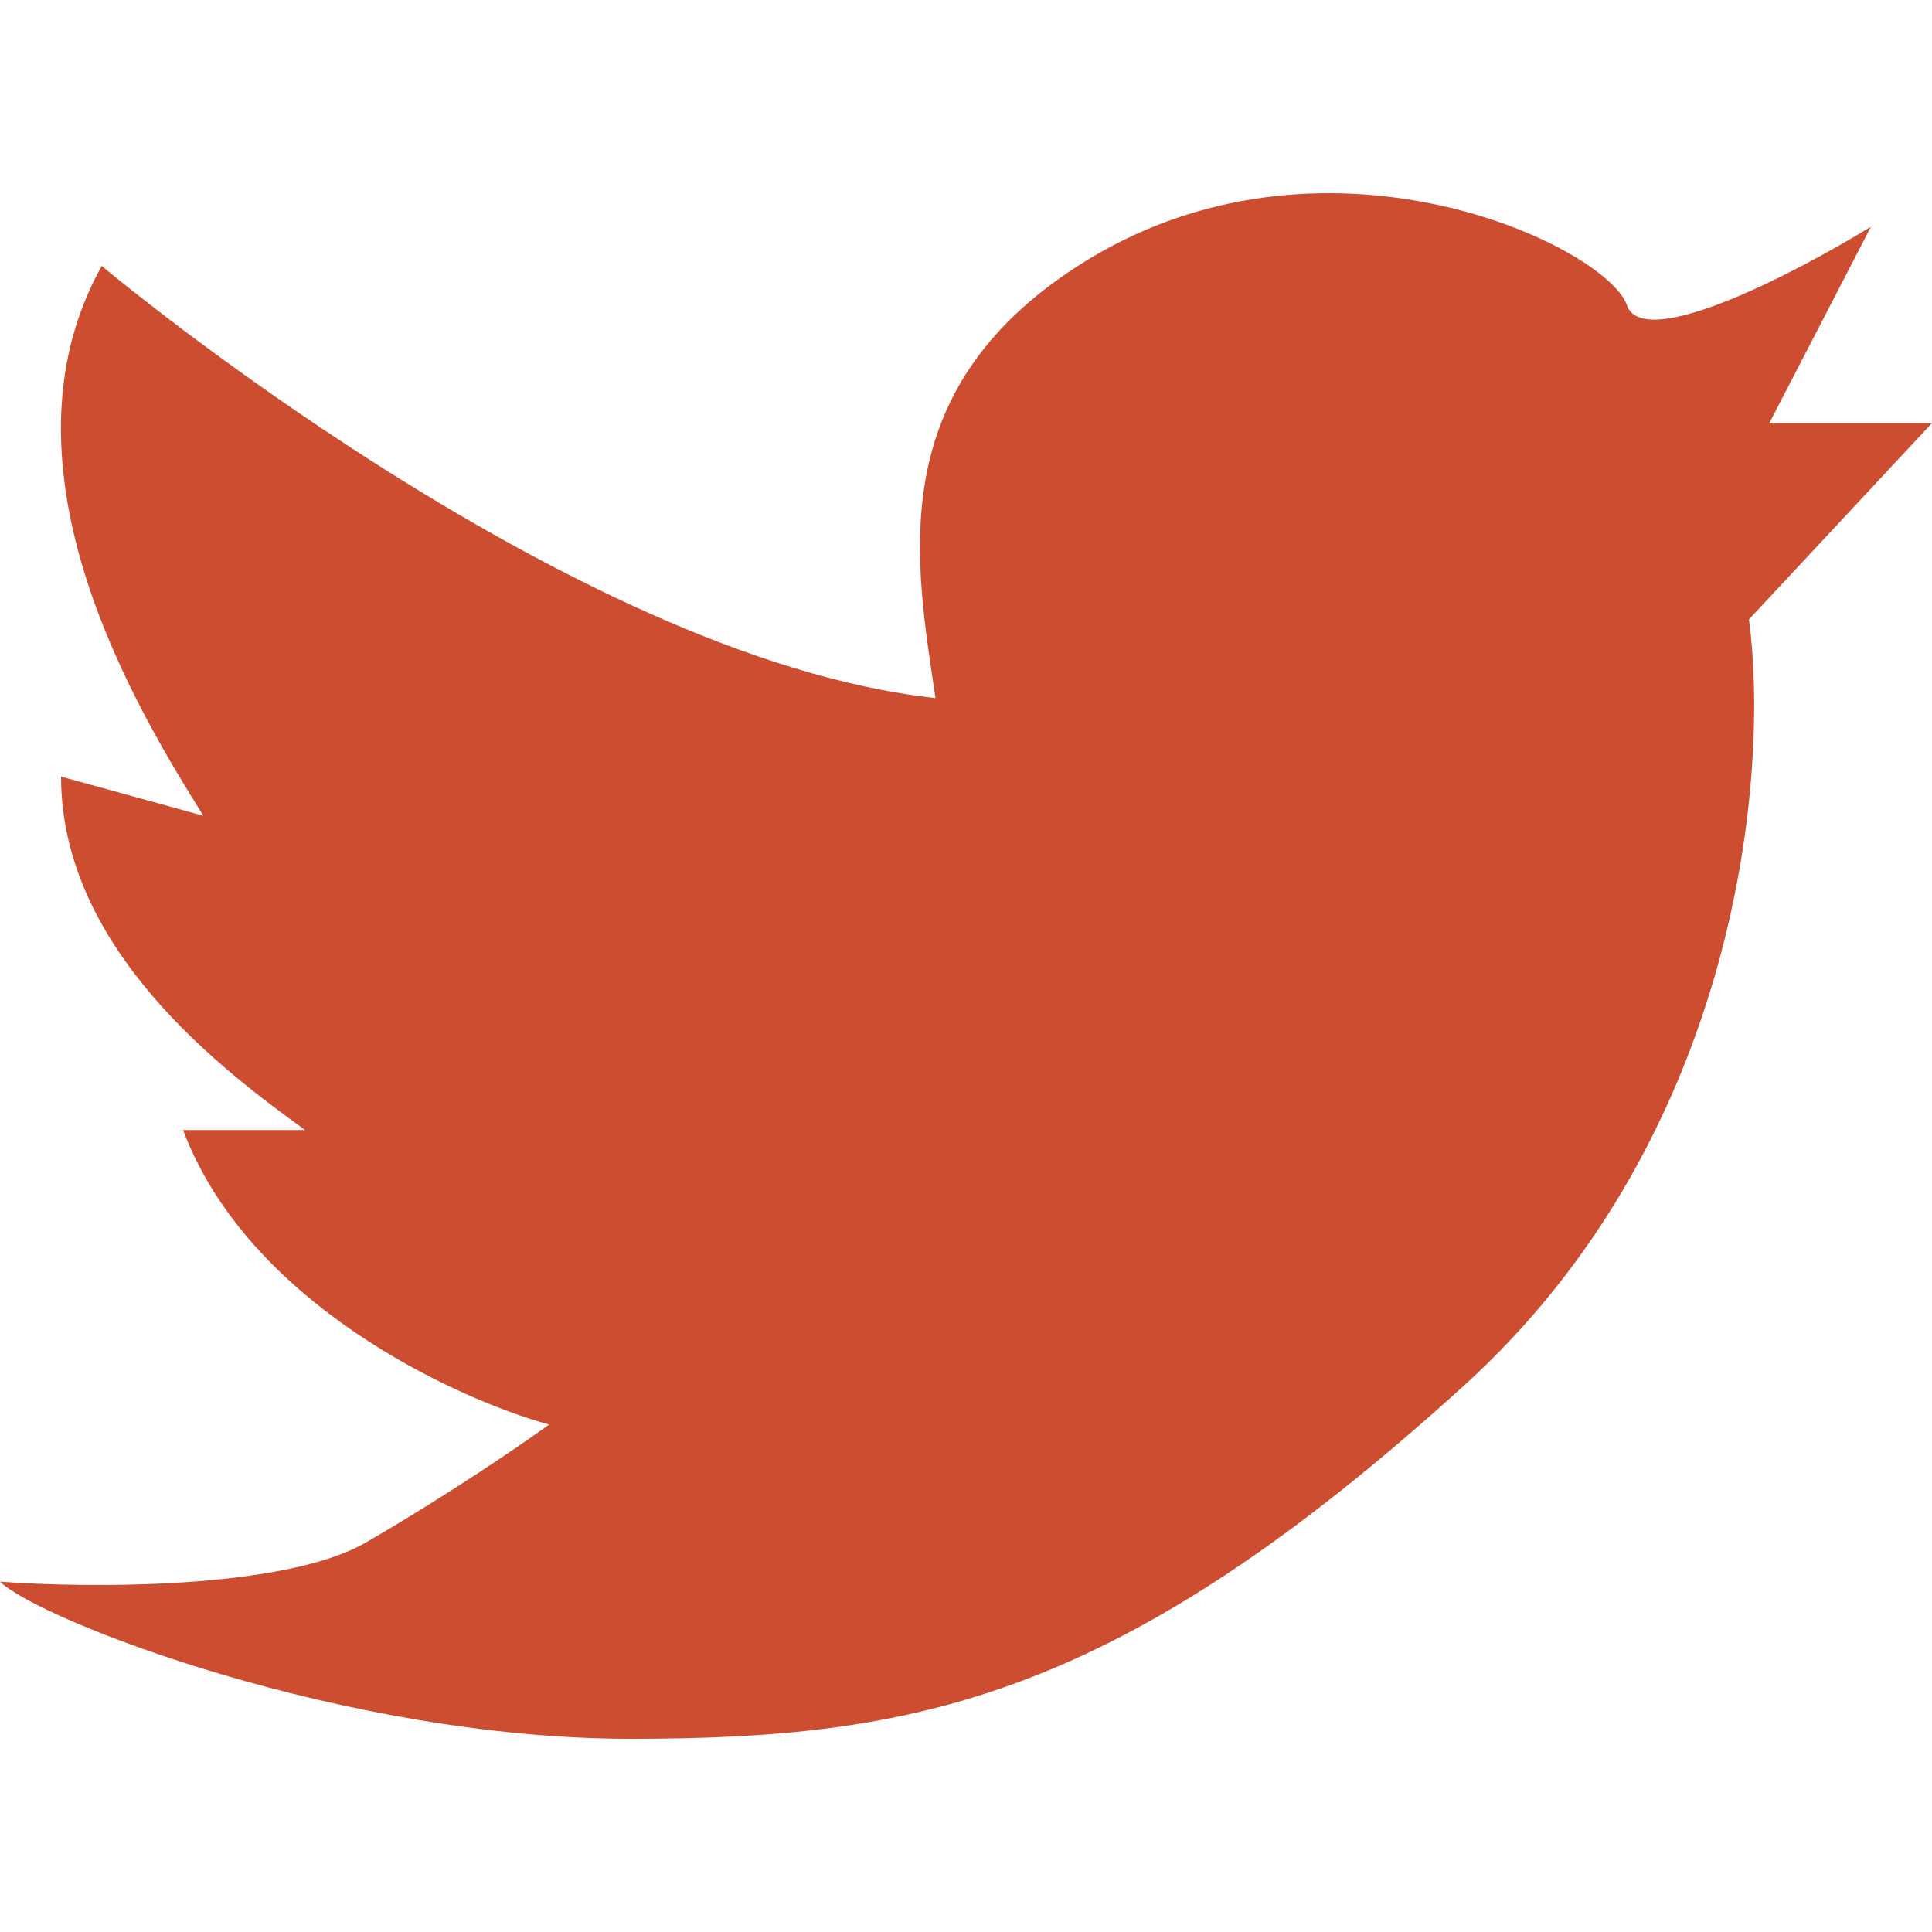 <svg width="20" height="20" viewBox="0 0 20 20" fill="none" xmlns="http://www.w3.org/2000/svg">
<path d="M3.789 15.967C2.947 16.455 0.912 16.441 0 16.373C0.421 16.78 3.579 18 6.526 18C9.474 18 11.579 17.593 15.158 14.341C18.021 11.739 18.316 7.971 18.105 6.412L20 4.38H18.316L19.368 2.347C18.596 2.821 17.011 3.648 16.842 3.16C16.632 2.55 13.684 1.127 11.158 2.753C9.137 4.054 9.474 5.803 9.684 7.226C5.895 6.819 1.053 2.753 1.053 2.753C-0.123 4.861 1.463 7.412 2.099 8.435L2.105 8.445L0.632 8.039C0.632 9.828 2.316 11.088 3.158 11.698H1.895C2.568 13.487 4.702 14.476 5.684 14.747C5.404 14.95 4.632 15.479 3.789 15.967Z" fill="#cd4d31"/>
</svg>
